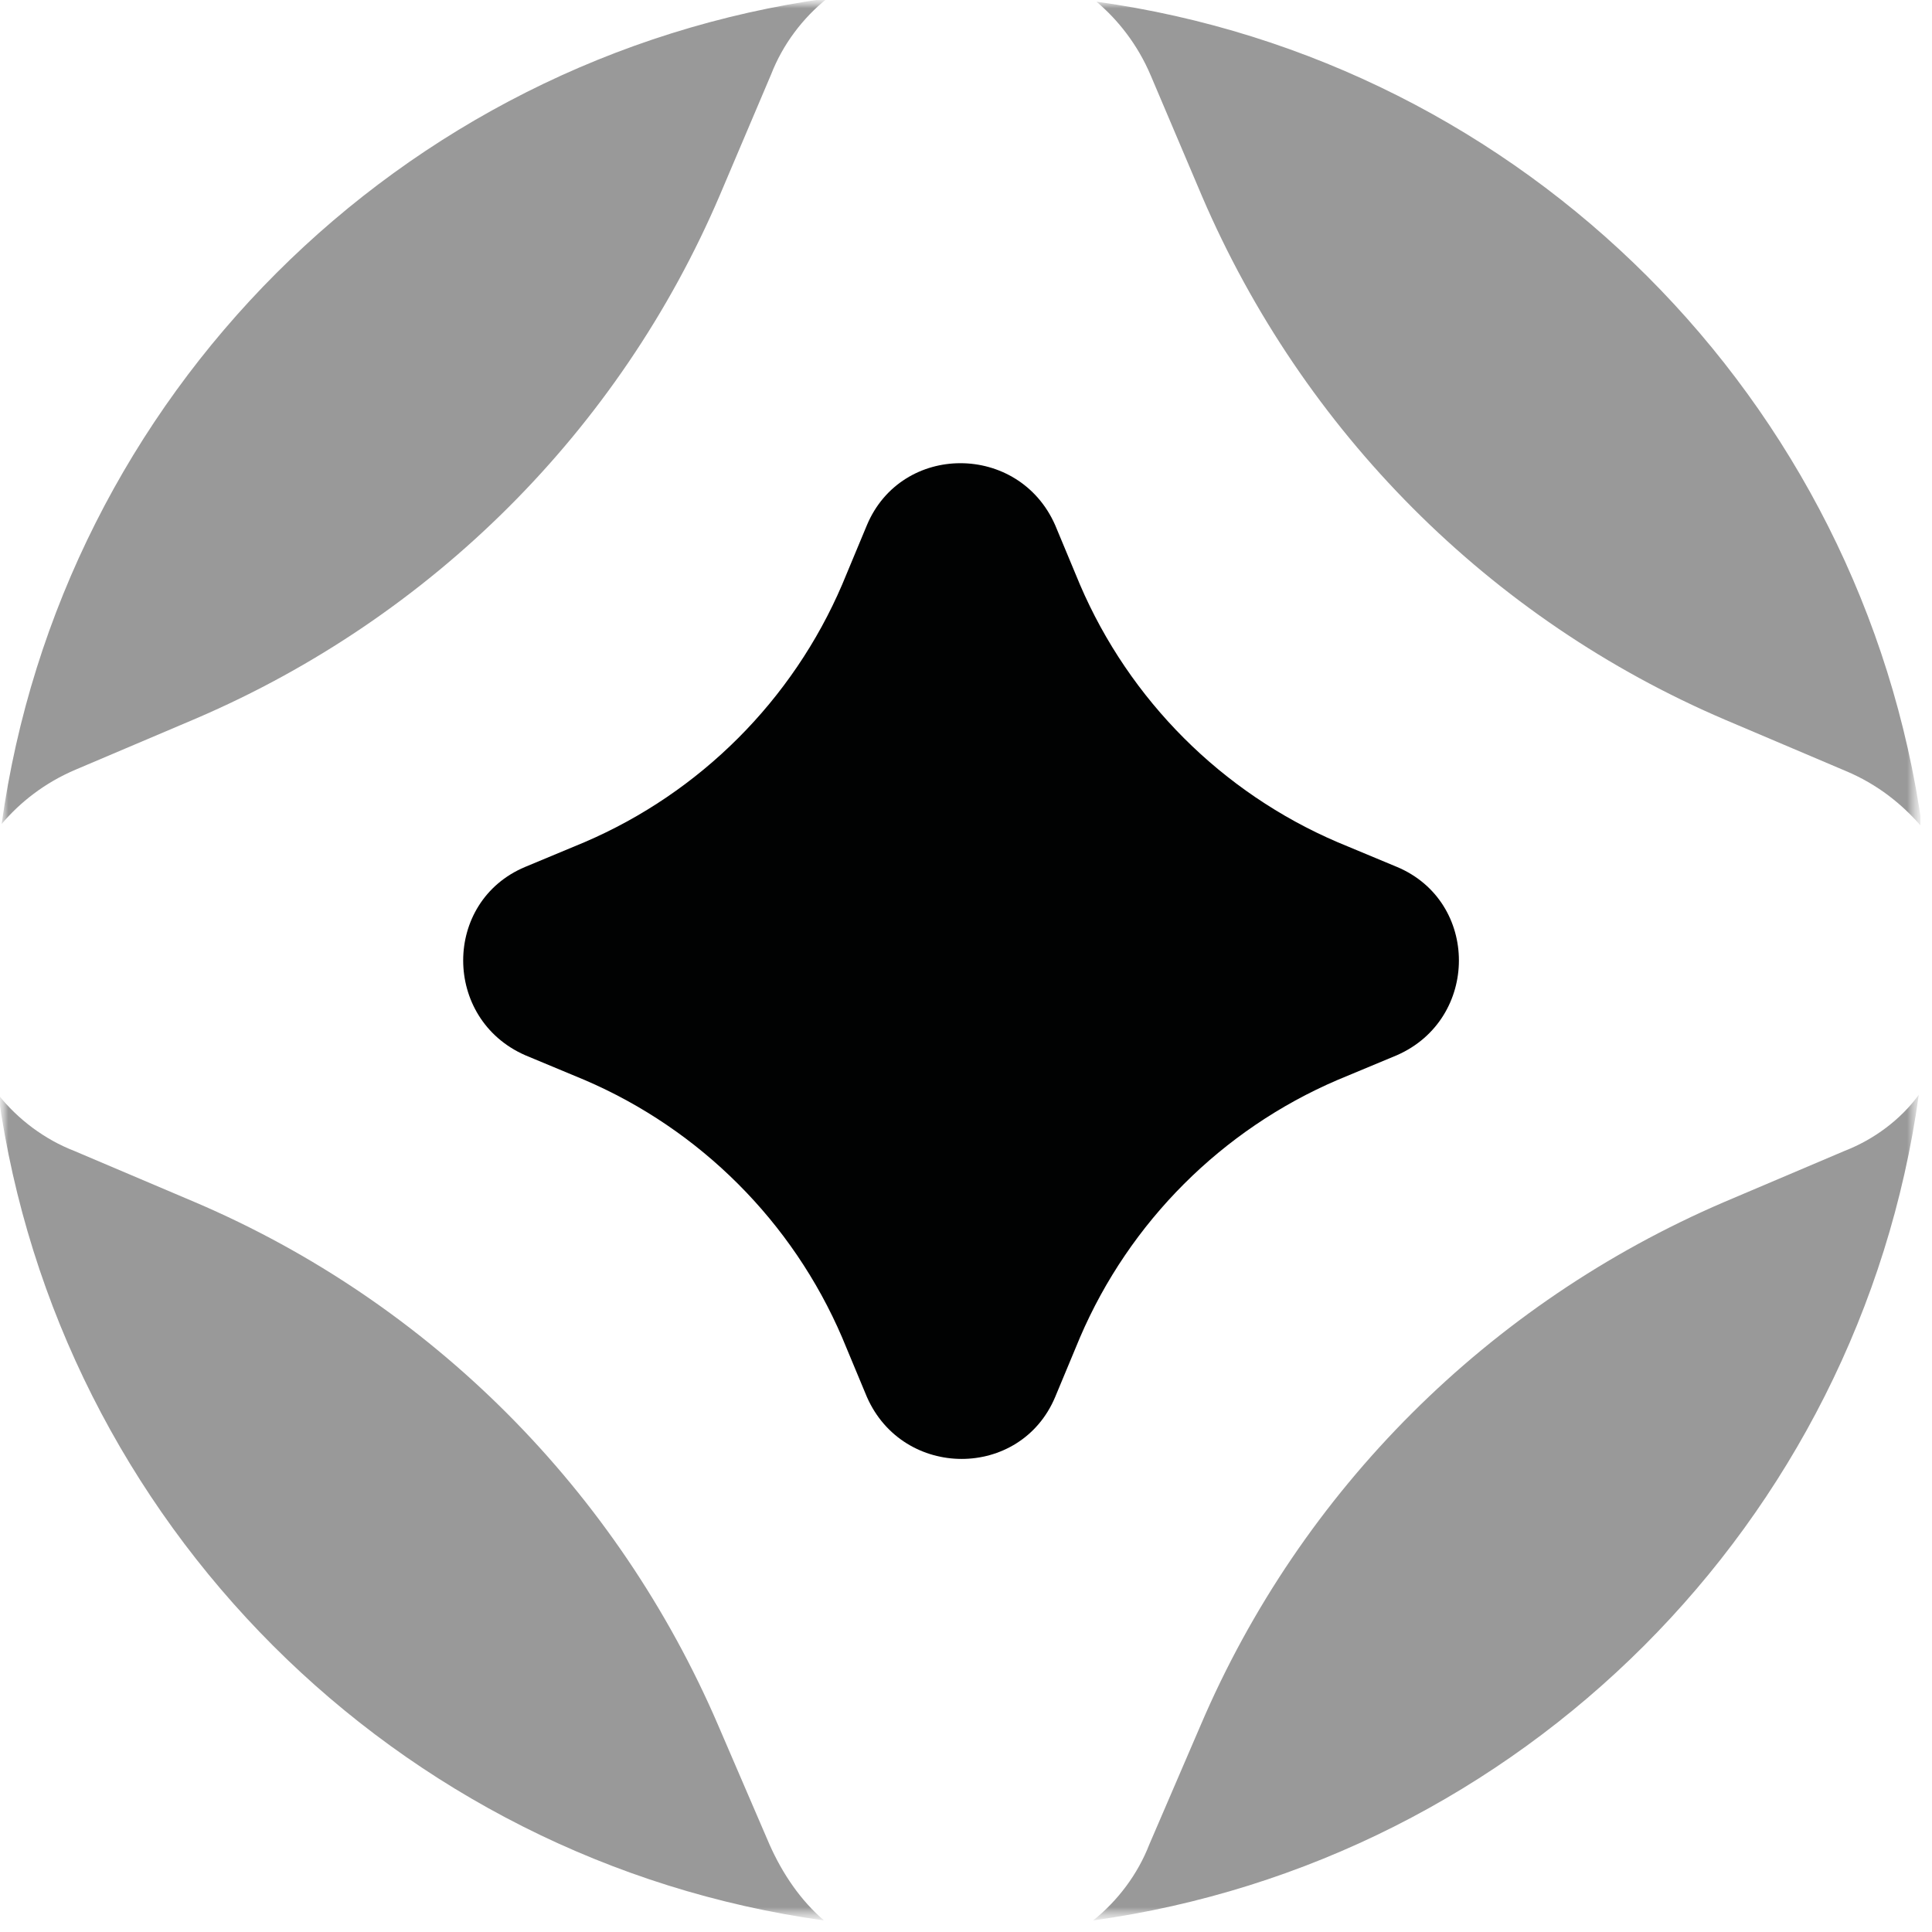 <svg viewBox="0 0 117 117" fill="none" xmlns="http://www.w3.org/2000/svg">
<g clip-path="url(#clip0_1488_170142)">
<mask id="mask0_1488_170142" style="mask-type:luminance" maskUnits="userSpaceOnUse" x="0" y="0" width="117" height="117">
<path d="M116.3 0H0V116.3H116.3V0Z" fill="white"/>
</mask>
<g mask="url(#mask0_1488_170142)">
<mask id="mask1_1488_170142" style="mask-type:luminance" maskUnits="userSpaceOnUse" x="0" y="0" width="117" height="117">
<path d="M116.3 0H0V116.3H116.3V0Z" fill="white"/>
</mask>
<g mask="url(#mask1_1488_170142)">
<path d="M69.7 4.6L72.8 11.9C78.9 26.1 90.2 37.5 104.5 43.6L111.8 46.7C113.7 47.5 115.2 48.7 116.4 50.1C112.8 24.2 92.3 3.7 66.4 0.1C67.7 1.2 68.9 2.7 69.7 4.6ZM4.6 46.6L11.9 43.5C26.1 37.4 37.5 26.1 43.6 11.8L46.7 4.5C47.4 2.7 48.6 1.1 50.1 -0.1C24.2 3.5 3.7 24 0.1 49.9C1.2 48.6 2.7 47.4 4.6 46.6ZM111.7 69.7L104.4 72.8C90.2 78.9 78.8 90.2 72.7 104.5L69.6 111.7C68.9 113.5 67.7 115.1 66.2 116.3C92.1 112.7 112.6 92.2 116.2 66.3C115.1 67.8 113.5 69 111.7 69.7ZM46.6 111.7L43.5 104.5C37.4 90.3 26.1 78.9 11.8 72.8L4.5 69.7C2.7 69 1.1 67.8 -0.1 66.3C3.5 92.2 24 112.7 49.9 116.3C48.5 115.1 47.4 113.5 46.6 111.7Z" fill="#999999"/>
</g>
<path d="M31.8 52.501L35.4 51.001C42.4 48.001 48 42.401 51 35.401L52.5 31.801C54.6 26.801 61.7 26.801 63.9 31.801L65.4 35.401C68.4 42.401 74 48.001 81 51.001L84.6 52.501C89.6 54.601 89.6 61.701 84.6 63.901L81 65.401C74 68.401 68.4 74.001 65.4 81.001L63.9 84.601C61.8 89.601 54.7 89.601 52.5 84.601L51 81.001C48 74.001 42.4 68.401 35.4 65.401L31.8 63.901C26.8 61.701 26.8 54.601 31.8 52.501Z" fill="#010202"/>
</g>
</g>
<defs>
<clipPath id="clip0_1488_170142">
<rect width="116.3" height="116.3" fill="white"/>
</clipPath>
</defs>
</svg>
